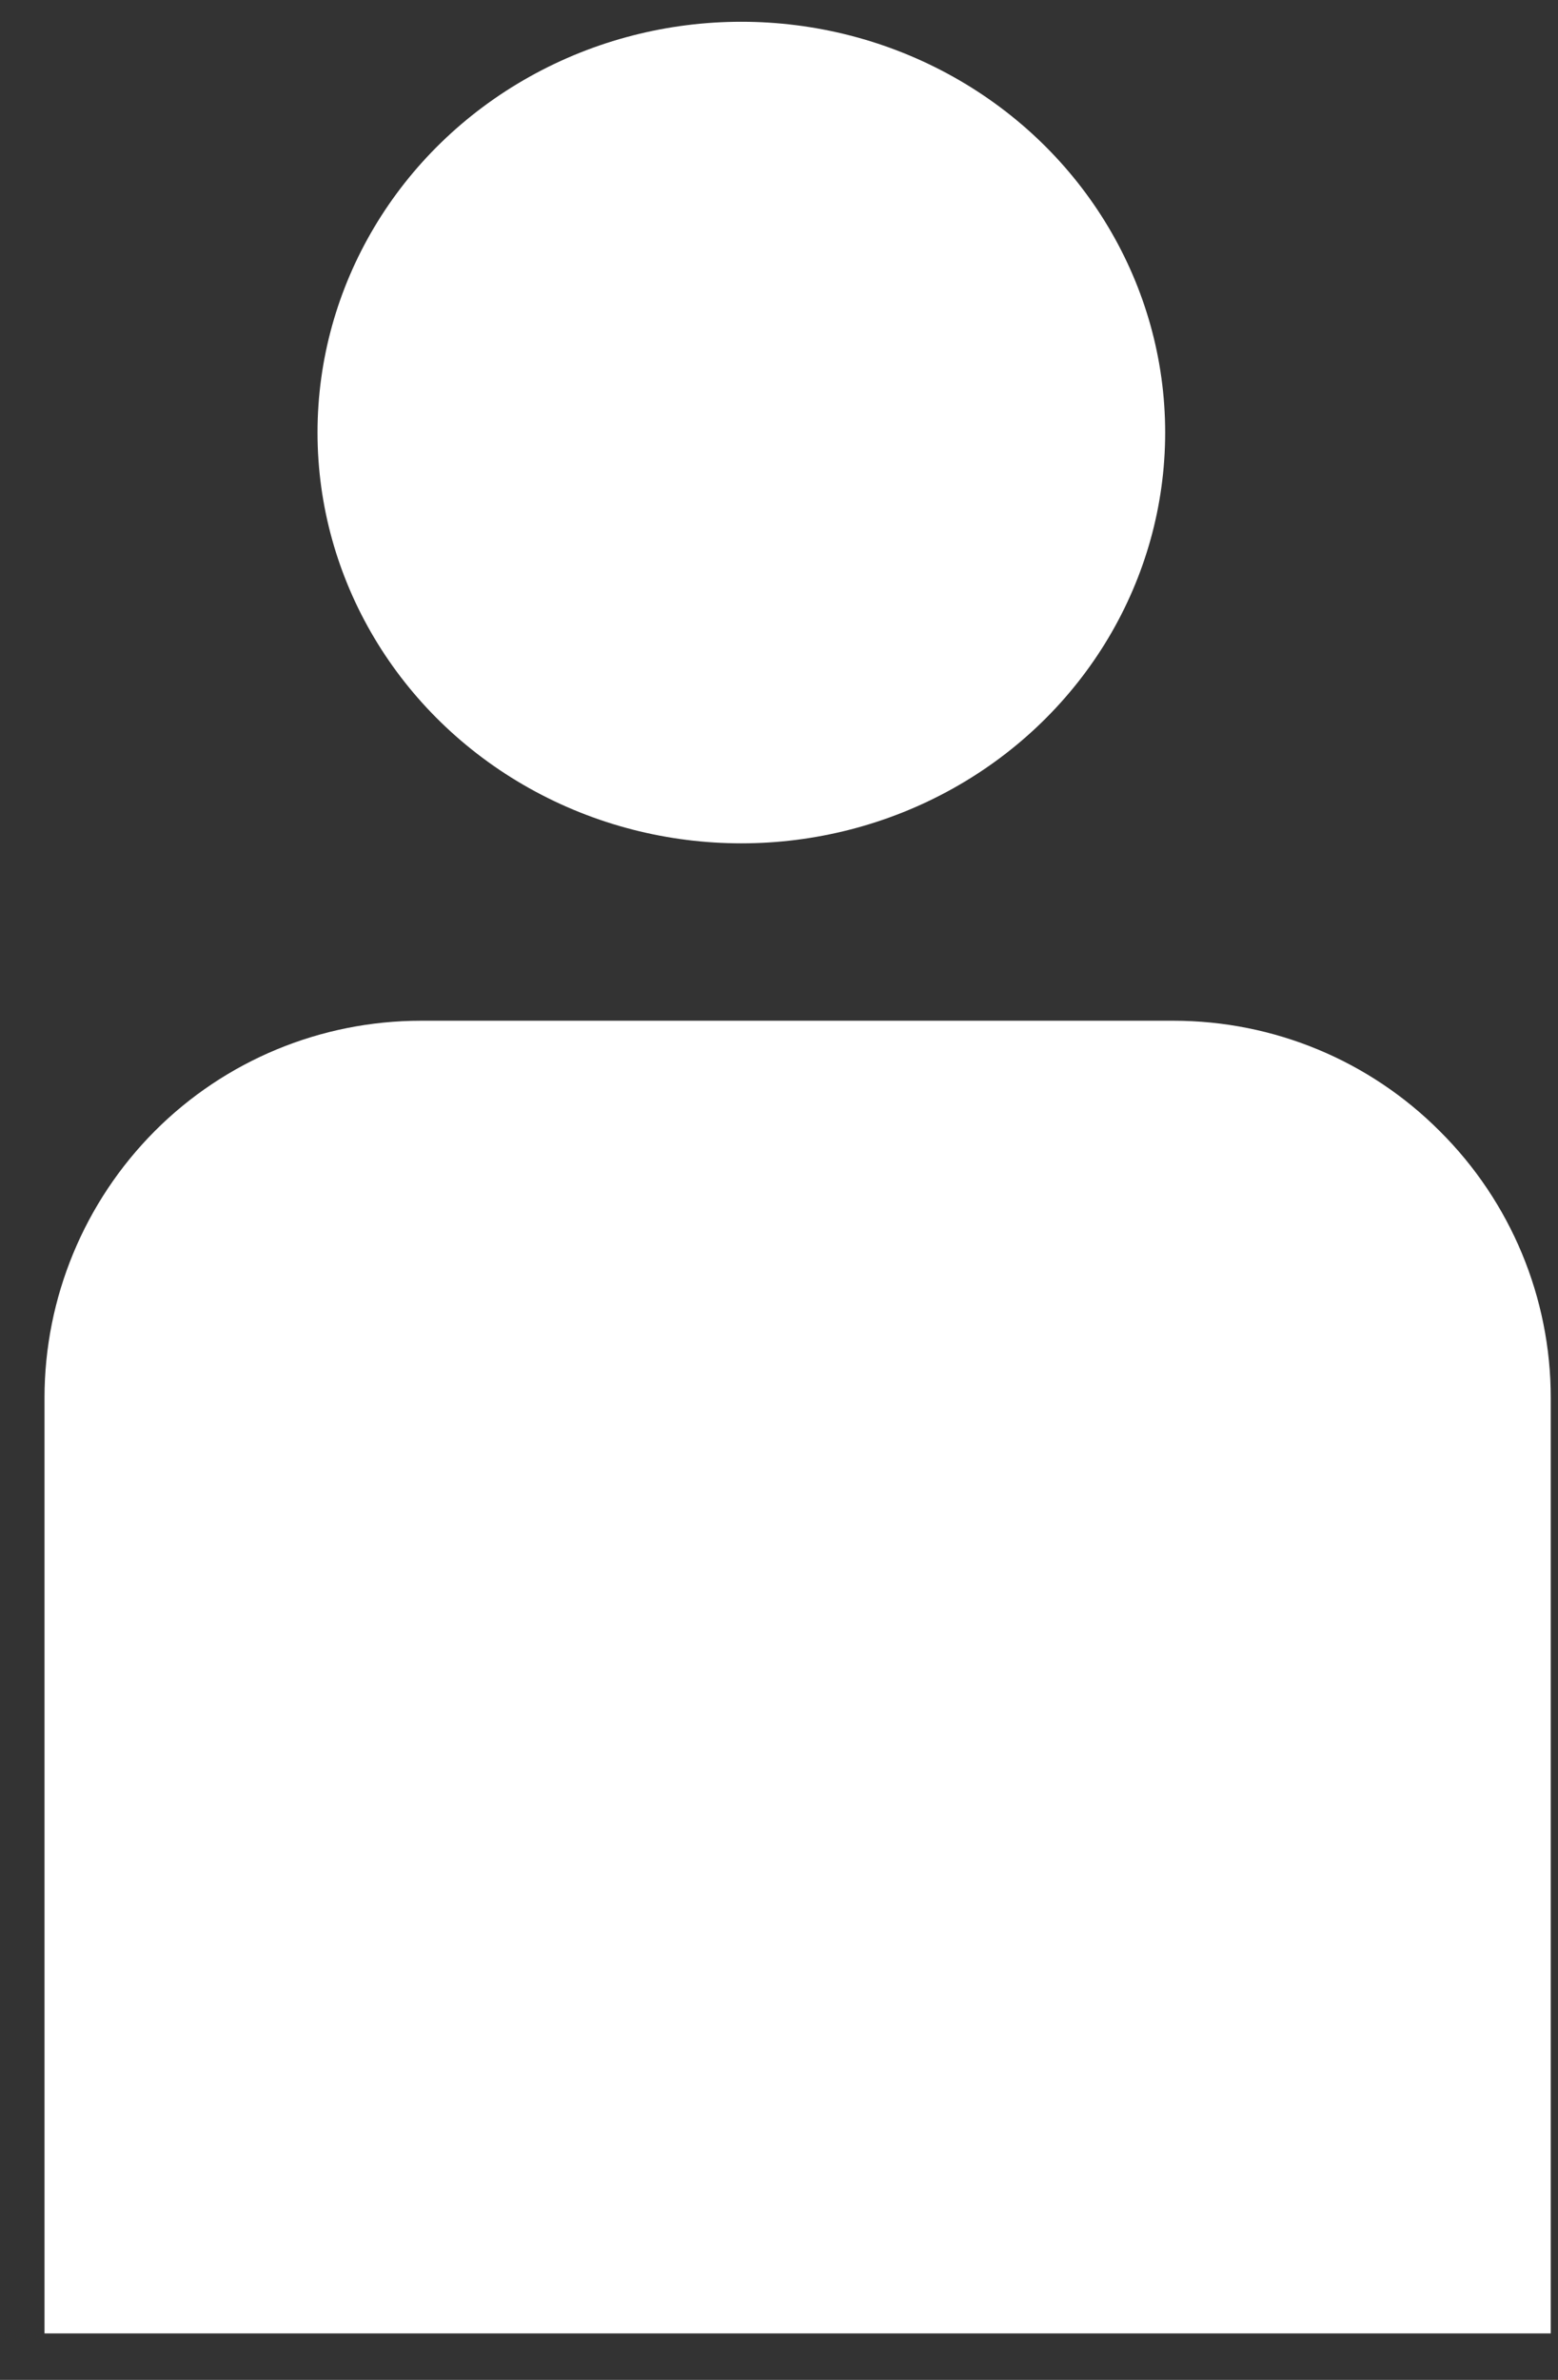 <?xml version="1.0" encoding="UTF-8" standalone="no"?>
<!DOCTYPE svg PUBLIC "-//W3C//DTD SVG 1.1//EN" "http://www.w3.org/Graphics/SVG/1.1/DTD/svg11.dtd">
<svg width="100%" height="100%" viewBox="0 0 19 29" version="1.1" xmlns="http://www.w3.org/2000/svg" xmlns:xlink="http://www.w3.org/1999/xlink" xml:space="preserve" xmlns:serif="http://www.serif.com/" style="fill-rule:evenodd;clip-rule:evenodd;stroke-linejoin:round;stroke-miterlimit:1.414;">
    <rect x="0" y="0" width="19" height="29" fill="#333333" stroke="none"/>
    <g id="Plan-de-travail1" serif:id="Plan de travail1" transform="matrix(0.867,0,0,0.929,-1.608,-1.203)">
        <rect x="1.855" y="1.295" width="21.886" height="30.787" style="fill:none;"/>
        <g transform="matrix(1.143,0,0,1.078,-1796.23,-25.059)">
            <g transform="matrix(1.026,0,0,1.065,-42.02,0.908)">
                <g transform="matrix(1.04,0,0,1.029,-13.644,-7.99)">
                    <ellipse cx="1535.34" cy="34.047" rx="4.888" ry="4.561" style="fill:white;"/>
                </g>
                <g transform="matrix(0.918,0,0,0.952,178.189,-6.846)">
                    <path d="M1540.99,47.183C1540.99,45.983 1540.47,44.832 1539.54,43.983C1538.62,43.135 1537.37,42.658 1536.06,42.658C1533.06,42.658 1529.23,42.658 1526.23,42.658C1524.92,42.658 1523.67,43.135 1522.75,43.983C1521.83,44.832 1521.31,45.983 1521.31,47.183C1521.31,51.837 1521.31,58.412 1521.31,58.412L1540.99,58.412C1540.99,58.412 1540.99,51.837 1540.99,47.183Z" style="fill:white;"/>
                </g>
            </g>
        </g>
    </g>
</svg>
